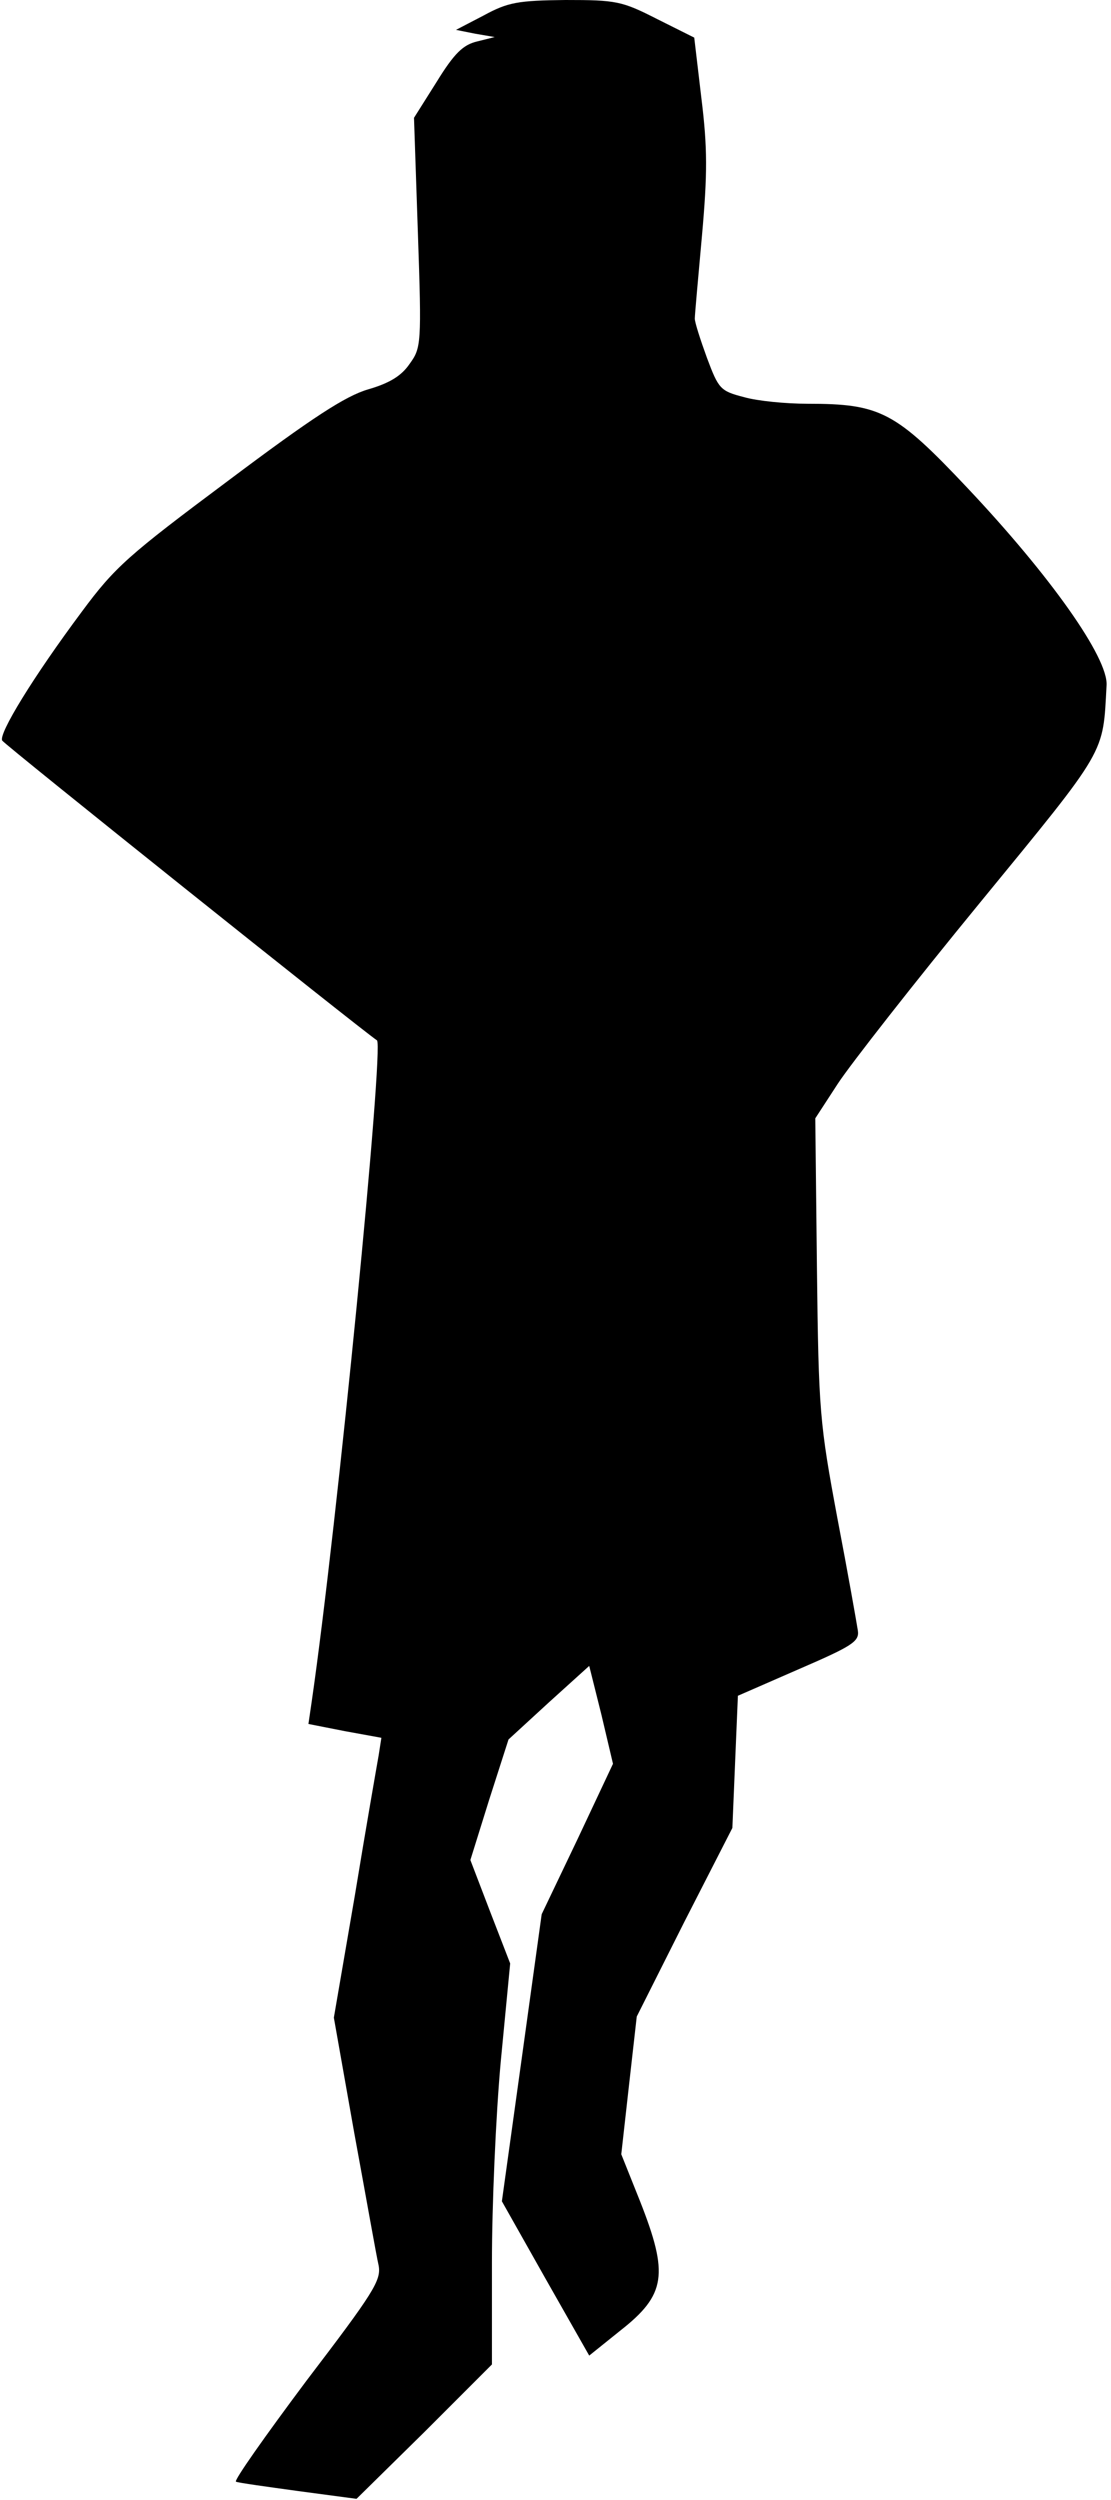<?xml version="1.0" standalone="no"?>
<!DOCTYPE svg PUBLIC "-//W3C//DTD SVG 20010904//EN"
 "http://www.w3.org/TR/2001/REC-SVG-20010904/DTD/svg10.dtd">
<svg version="1.0" xmlns="http://www.w3.org/2000/svg"
 width="201pt" height="452pt" viewBox="0 0 201 452"
 preserveAspectRatio="xMidYMid meet">
<g transform="translate(0,452) scale(0.1,-0.1)"
fill="#000000" stroke="none">
<path fill="#000000" stroke="none" d="M875 4492 l-50 -26 35 -7 35 -6 -32 -8
c-25 -6 -41 -21 -73 -73 l-41 -65 7 -207 c7 -203 6 -209 -15 -238 -15 -22 -37
-35 -75 -46 -41 -12 -101 -51 -253 -165 -181 -135 -205 -156 -265 -237 -88
-118 -151 -221 -144 -233 5 -8 647 -521 678 -542 13 -9 -72 -878 -118 -1195
l-6 -41 66 -13 66 -12 -5 -32 c-3 -17 -23 -131 -43 -253 l-38 -221 37 -209
c21 -114 40 -222 44 -239 5 -27 -9 -49 -131 -209 -74 -99 -132 -181 -127 -182
4 -2 55 -9 113 -17 l105 -14 123 121 122 122 0 185 c0 102 7 265 16 363 l17
177 -36 93 -36 94 34 109 35 109 73 67 73 66 22 -88 21 -89 -64 -136 -65 -136
-36 -260 -36 -259 79 -140 79 -139 56 45 c83 65 88 102 36 234 l-34 85 14 125
14 124 86 171 87 170 5 120 5 119 110 48 c97 42 110 50 107 70 -2 13 -18 104
-37 203 -32 172 -34 192 -37 451 l-3 272 41 63 c23 35 138 182 257 327 232
283 222 267 229 393 3 50 -102 198 -251 356 -131 139 -158 153 -290 153 -39 0
-91 5 -115 12 -43 11 -46 15 -67 71 -12 33 -22 64 -22 71 0 6 6 73 13 150 10
112 10 159 -1 248 l-13 110 -68 34 c-63 32 -73 34 -165 34 -86 -1 -104 -4
-148 -28z"/>
</g>
</svg>
